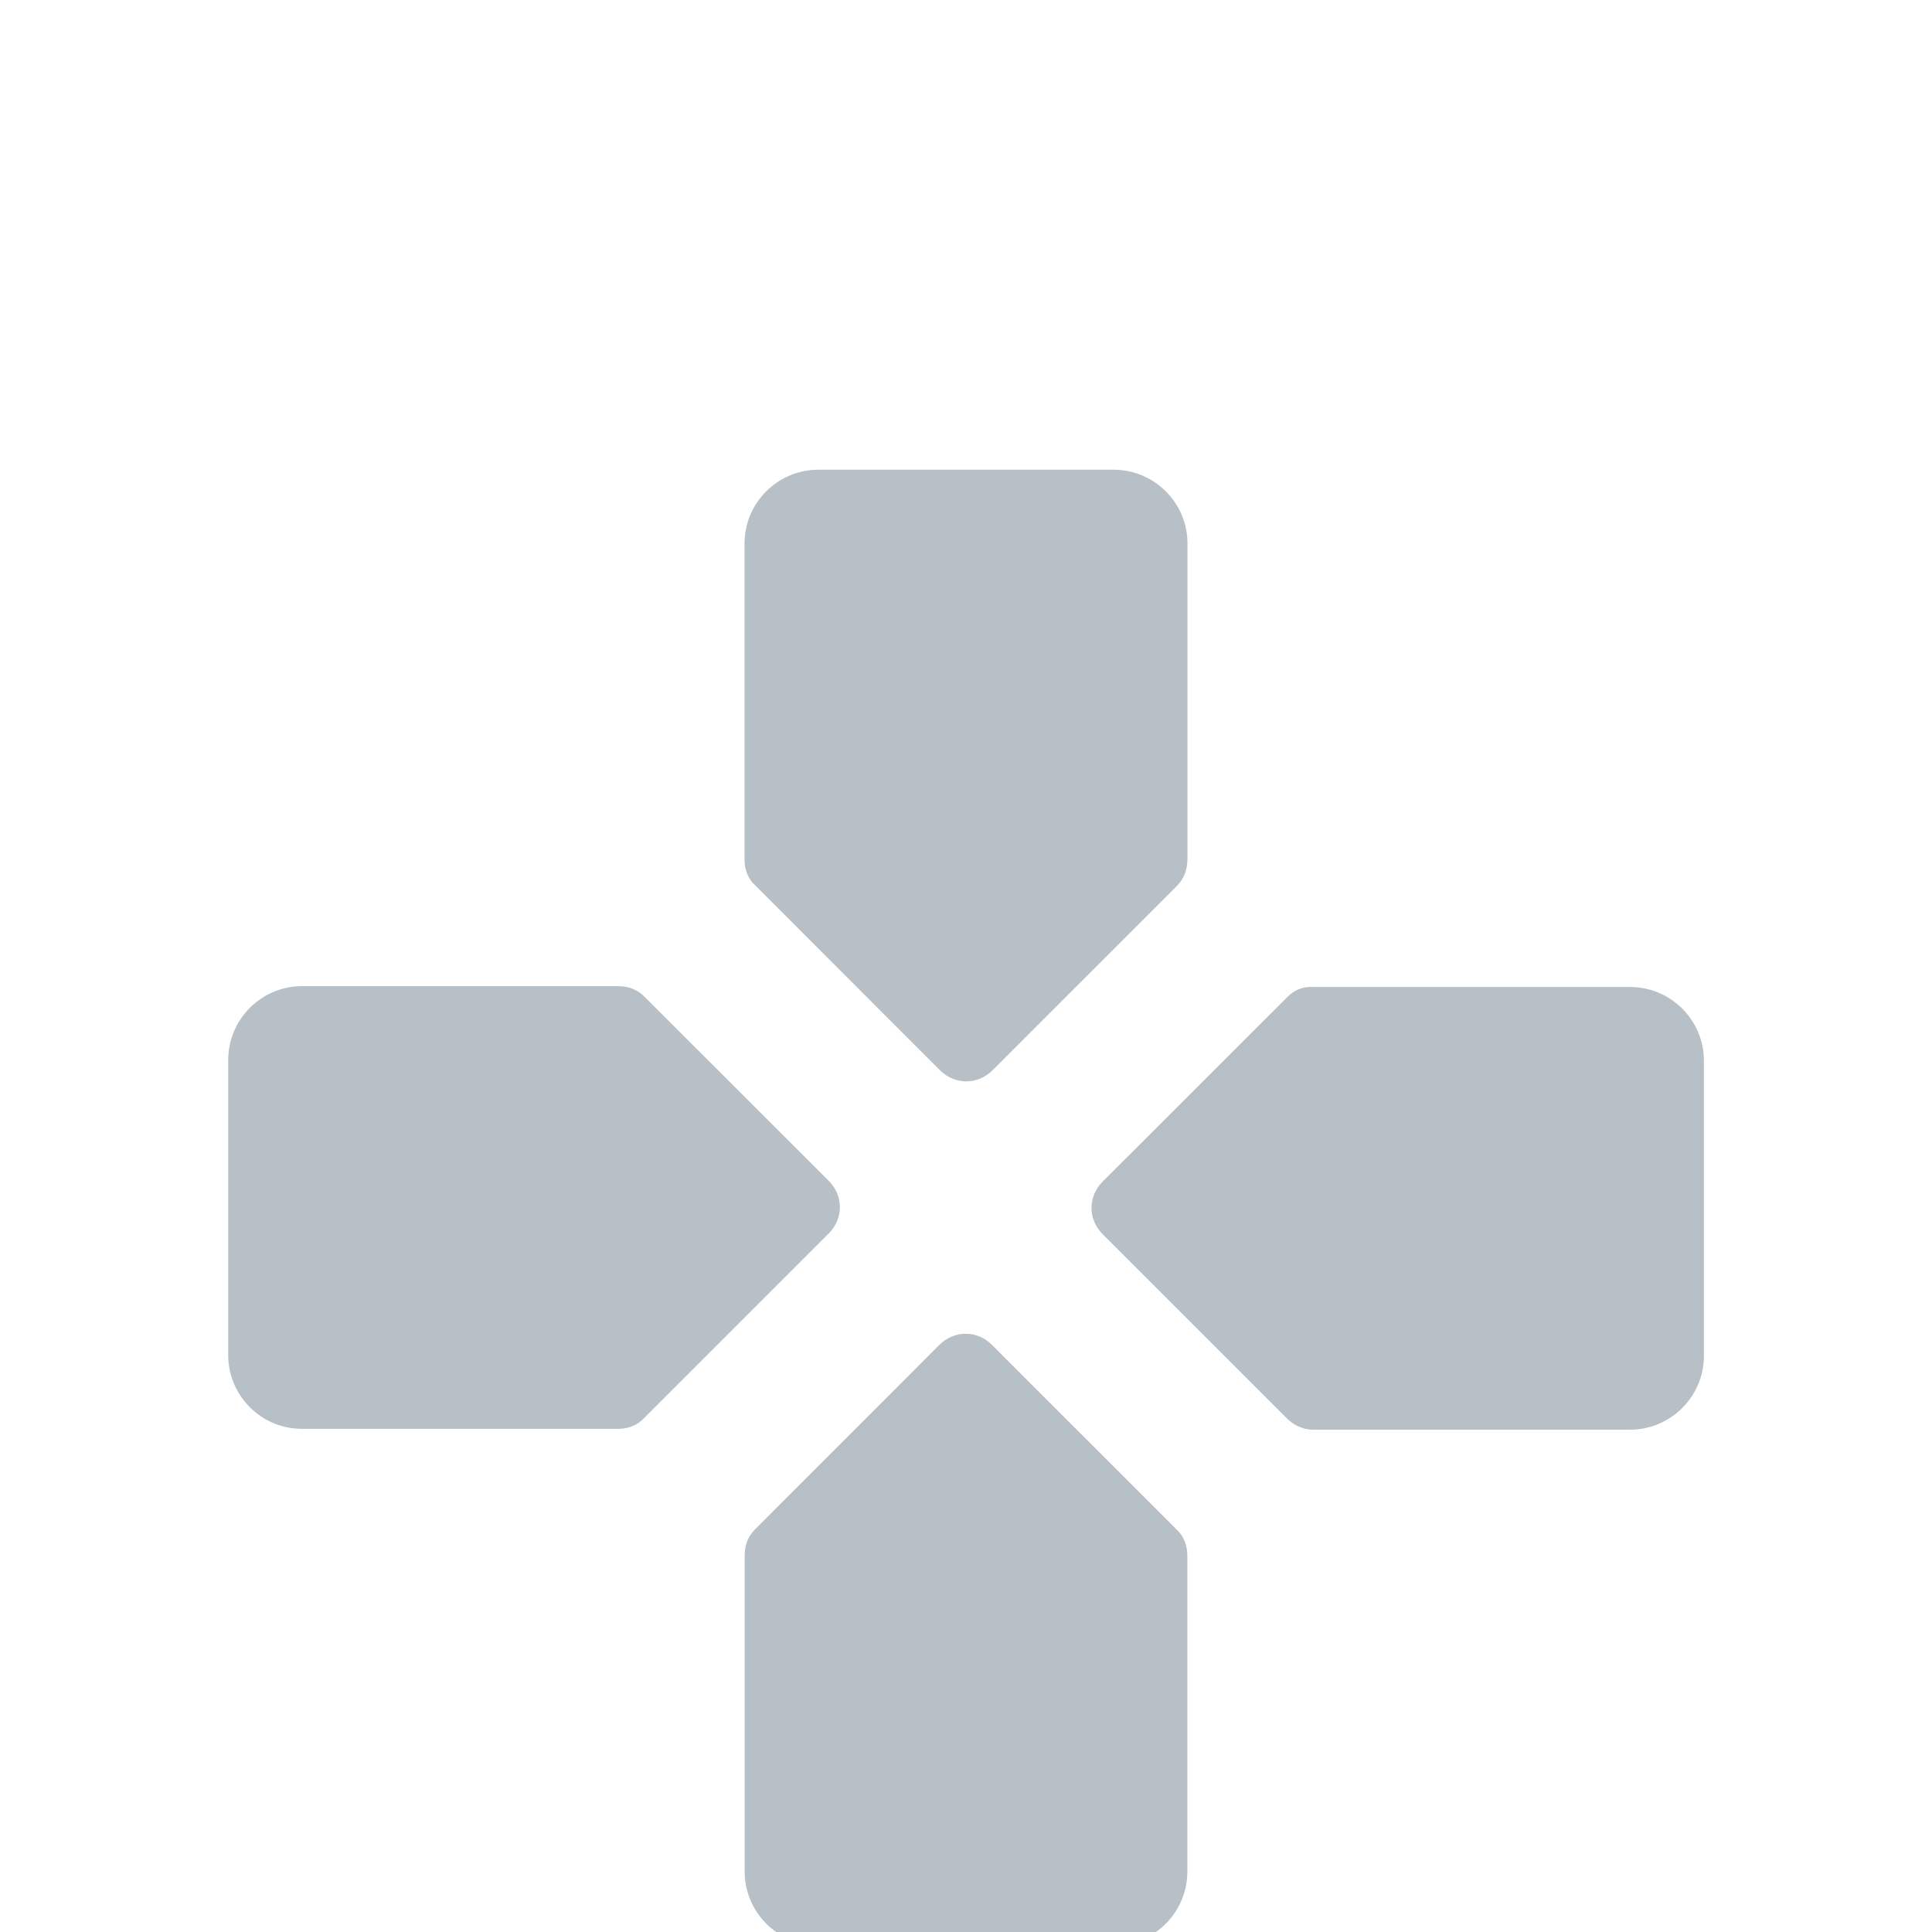 <svg xmlns="http://www.w3.org/2000/svg" width="16" height="16" viewBox="0 0 16 16">
    <defs>
        <filter id="prefix__a" width="124.3%" height="127.6%" x="-12.2%" y="-13.8%" filterUnits="objectBoundingBox">
            <feOffset dy="2" in="SourceAlpha" result="shadowOffsetOuter1"/>
            <feGaussianBlur in="shadowOffsetOuter1" result="shadowBlurOuter1" stdDeviation="8"/>
            <feColorMatrix in="shadowBlurOuter1" result="shadowMatrixOuter1" values="0 0 0 0 0 0 0 0 0 0 0 0 0 0 0 0 0 0 0.2 0"/>
            <feMerge>
                <feMergeNode in="shadowMatrixOuter1"/>
                <feMergeNode in="SourceGraphic"/>
            </feMerge>
        </filter>
    </defs>
    <g fill="none" fill-rule="evenodd" filter="url(#prefix__a)" transform="translate(-196 -65)">
        <g>
            <path d="M0 0H14.667V14.667H0z" transform="translate(196.667 65.667)"/>
            <path fill="#B7BFC7" d="M9.167 4.455V1.833c0-.336-.275-.61-.611-.61H6.11c-.336 0-.611.274-.611.61v2.622c0 .08.03.159.092.214l1.527 1.528c.123.122.312.122.434 0l1.528-1.528c.055-.055.086-.128.086-.214zM4.455 5.5H1.833c-.336 0-.61.275-.61.611v2.445c0 .336.274.61.61.61h2.622c.08 0 .159-.03.214-.091l1.528-1.528c.122-.122.122-.311 0-.434L4.669 5.586C4.614 5.53 4.54 5.5 4.455 5.5zM5.5 10.212v2.621c0 .336.275.611.611.611h2.445c.336 0 .61-.275.61-.61v-2.622c0-.08-.03-.16-.091-.214L7.547 8.47c-.122-.122-.311-.122-.434 0L5.586 9.998c-.055.055-.086.128-.086.214zm4.492-4.62L8.464 7.119c-.122.123-.122.312 0 .434l1.528 1.528c.055.055.134.092.214.092h2.627c.336 0 .611-.275.611-.611V6.117c0-.336-.275-.61-.61-.61h-2.622c-.086-.007-.16.024-.22.085z" transform="translate(196.667 65.667)"/>
        </g>
    </g>
</svg>
